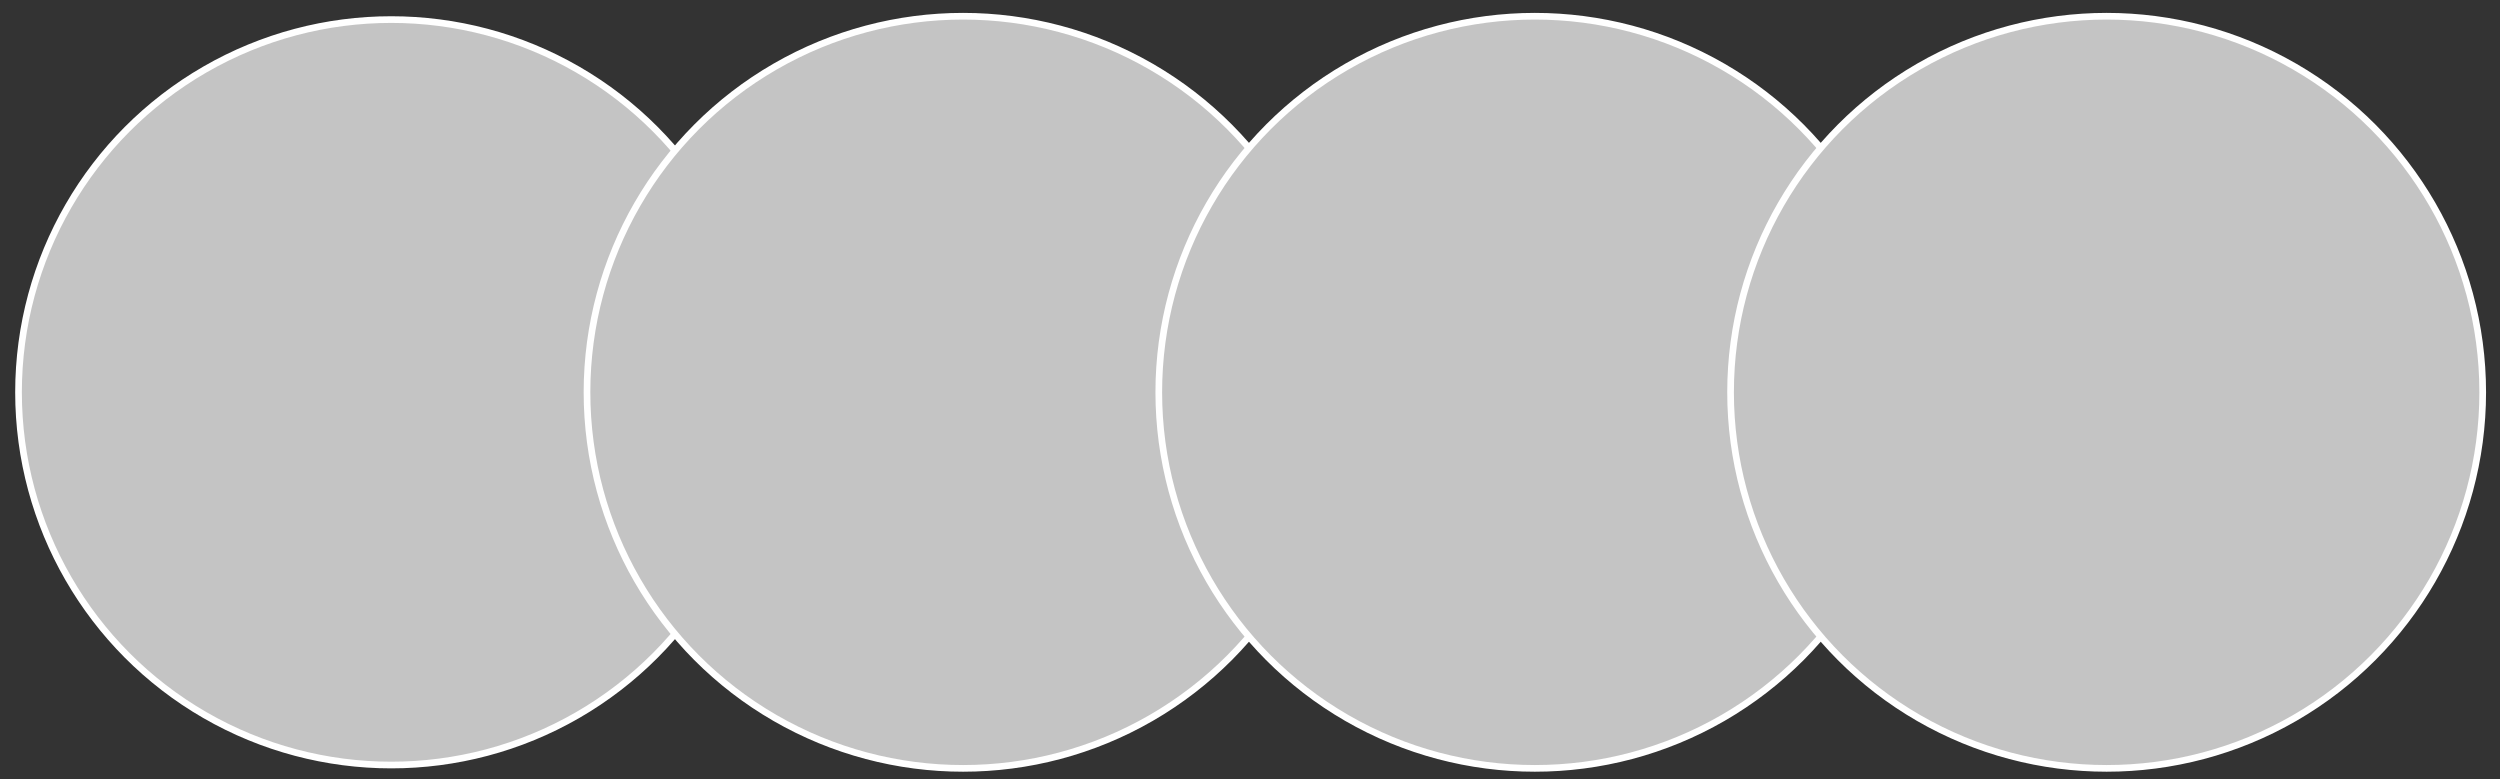 <svg width="154" height="48" viewBox="0 0 154 48" fill="none" xmlns="http://www.w3.org/2000/svg">
<rect x="0" y="0" width="154" height="48" fill="#333333" stroke="none"/>
<g id="Group 5895">
<circle id="Ellipse 974" cx="24.101" cy="24.166" r="22.96" fill="#C4C4C4" stroke="white" stroke-width="0.411"/>
<circle id="Ellipse 975" cx="59.325" cy="24.166" r="23.166" fill="#C4C4C4" stroke="white" stroke-width="0.411"/>
<circle id="Ellipse 976" cx="94.547" cy="24.166" r="23.166" fill="#C4C4C4" stroke="white" stroke-width="0.411"/>
<circle id="Ellipse 977" cx="129.769" cy="24.166" r="23.166" fill="#C4C4C4" stroke="white" stroke-width="0.411"/>
</g>
</svg>
